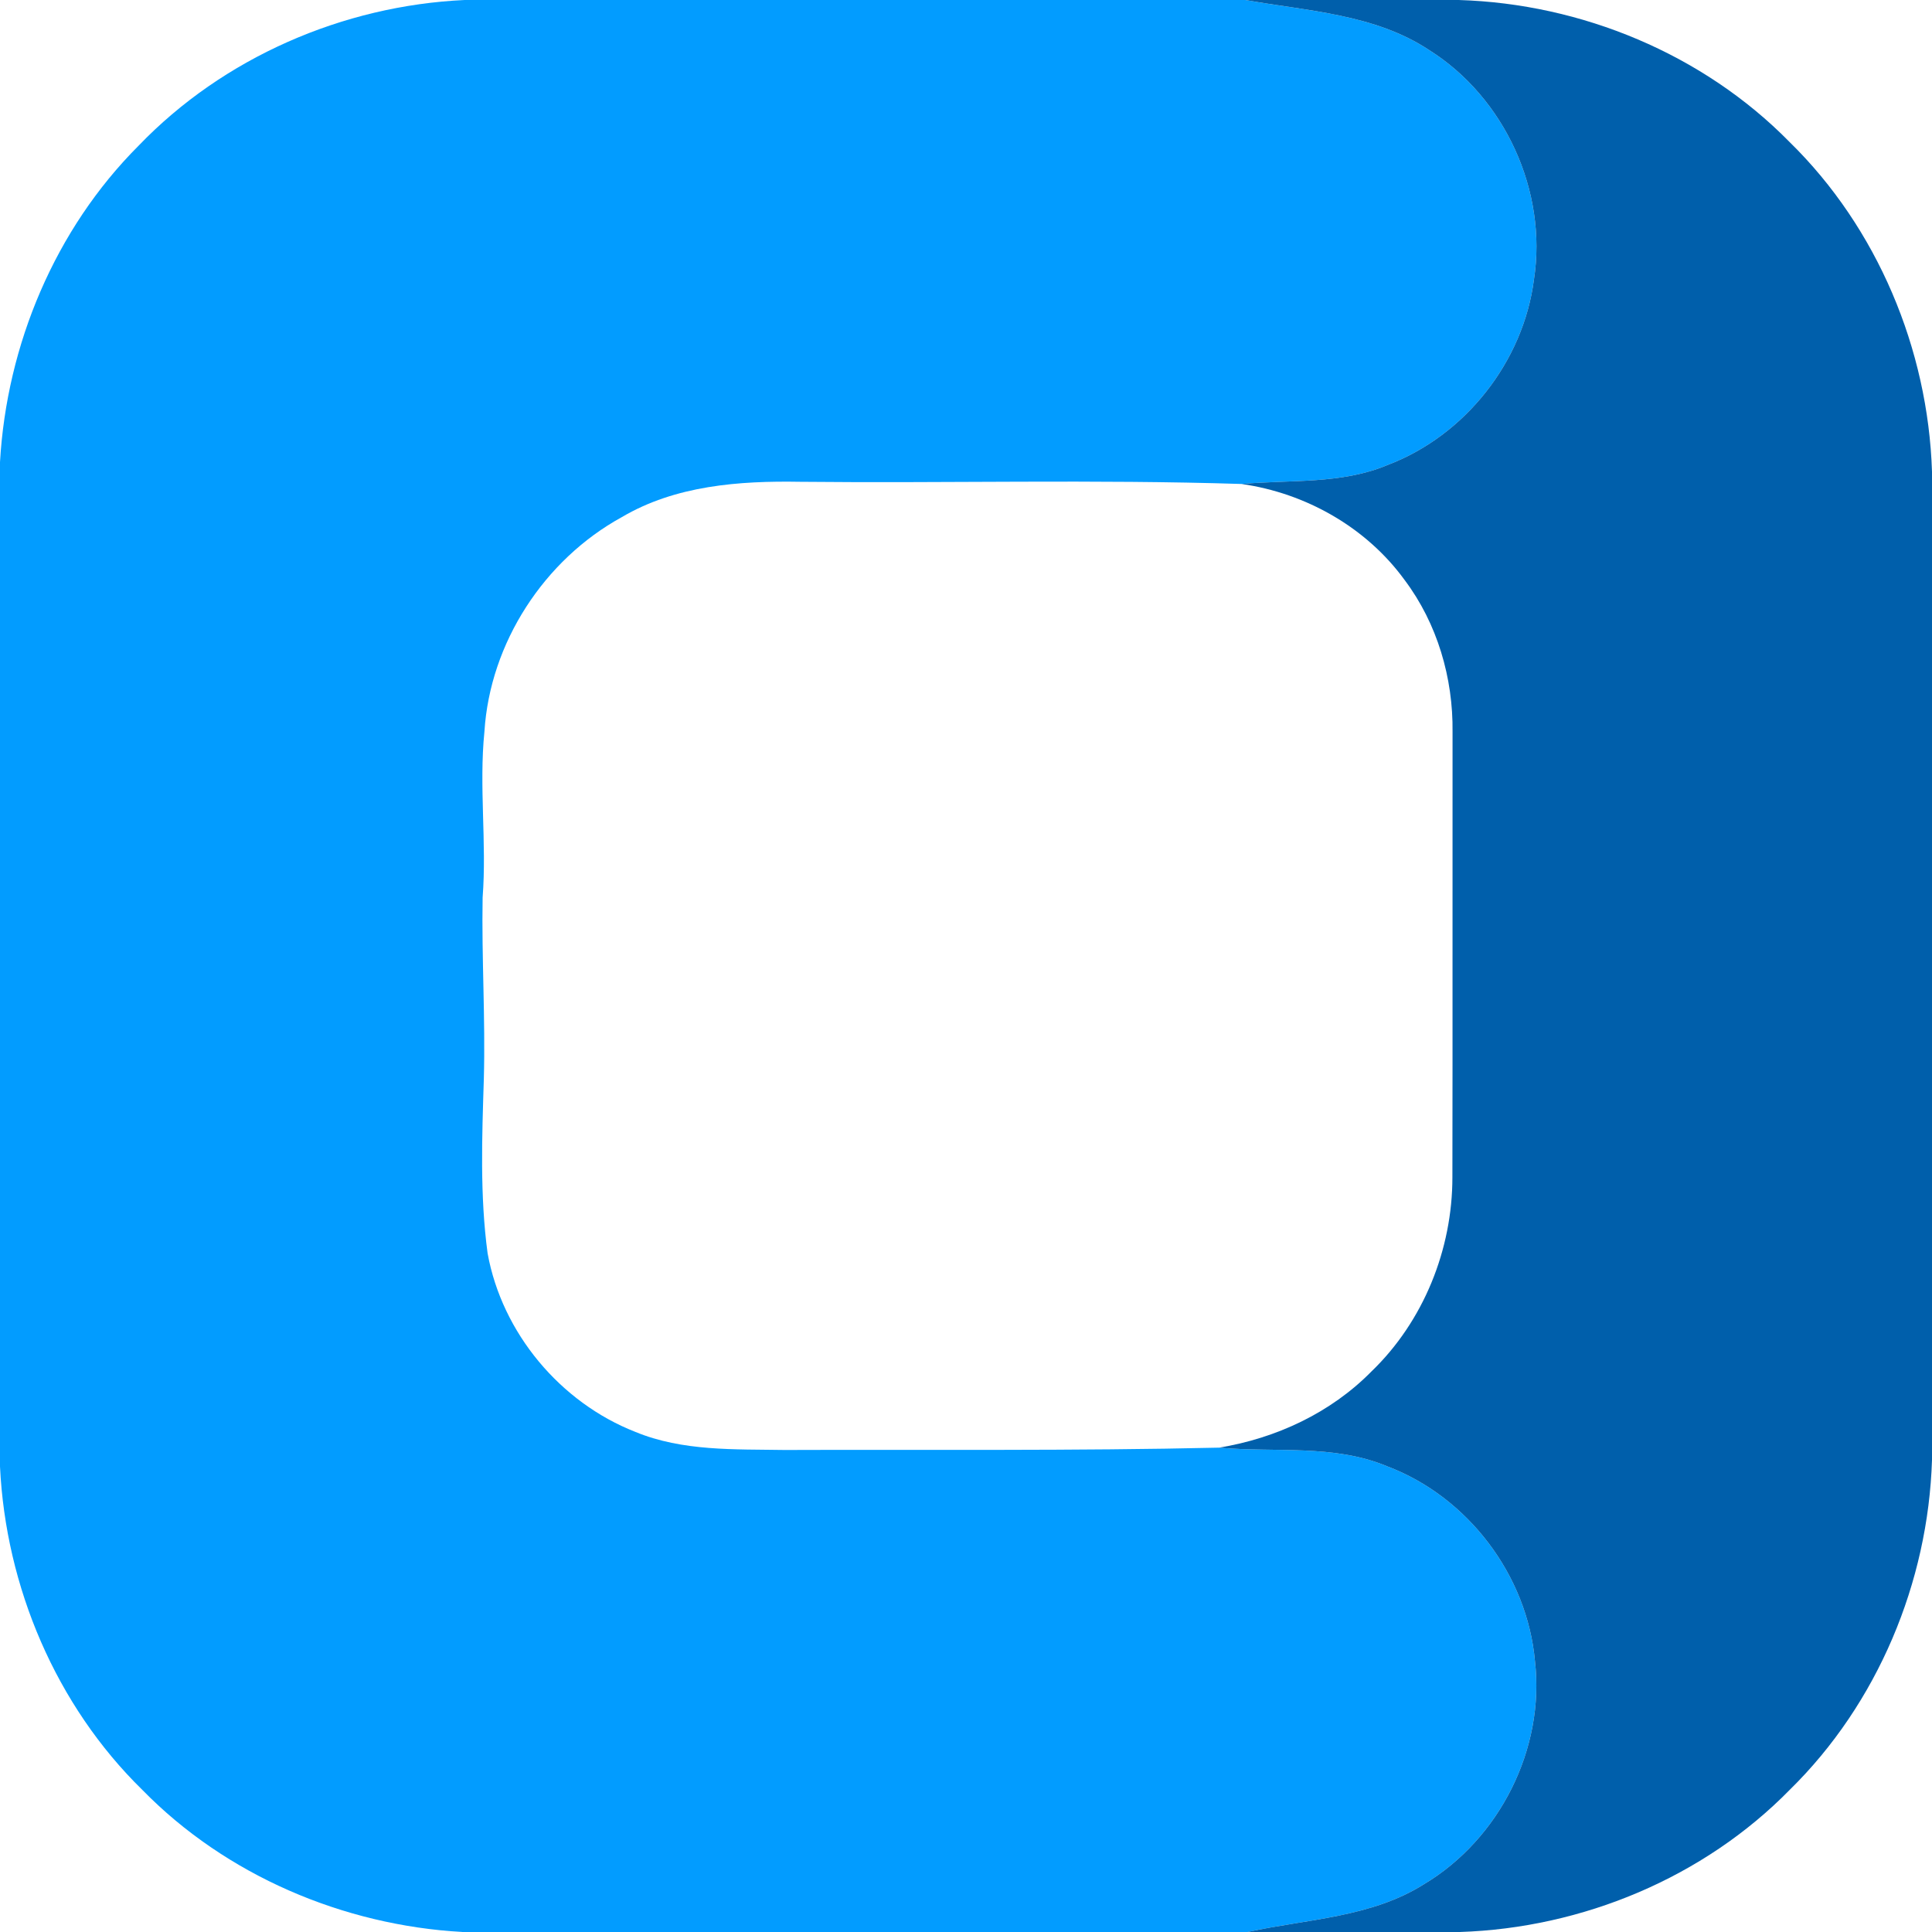 <?xml version="1.0" encoding="UTF-8" ?>
<!DOCTYPE svg PUBLIC "-//W3C//DTD SVG 1.1//EN" "http://www.w3.org/Graphics/SVG/1.1/DTD/svg11.dtd">
<svg width="256pt" height="256pt" viewBox="0 0 256 256" version="1.1" xmlns="http://www.w3.org/2000/svg">
<g id="#029cffff">
<path fill="#029cff" opacity="1.00" d=" M 61.56 0.00 L 165.01 0.00 C 173.27 1.47 182.17 1.86 189.38 6.64 C 199.38 12.94 205.06 25.32 203.26 37.02 C 201.86 47.93 194.14 57.72 183.85 61.62 C 177.74 64.19 170.98 63.55 164.52 64.13 C 145.03 63.51 125.52 64.04 106.03 63.84 C 97.95 63.70 89.50 64.32 82.38 68.53 C 72.10 74.17 64.93 85.19 64.19 96.93 C 63.45 104.26 64.51 111.60 63.95 118.94 C 63.81 126.95 64.33 134.97 64.11 142.99 C 63.87 150.68 63.58 158.42 64.61 166.07 C 66.52 176.62 74.23 185.83 84.18 189.73 C 90.44 192.32 97.35 192.02 103.98 192.13 C 123.16 192.06 142.35 192.26 161.53 191.82 C 168.95 192.50 176.74 191.33 183.80 194.29 C 194.49 198.32 202.37 208.72 203.39 220.10 C 204.73 231.71 198.70 243.67 188.70 249.66 C 181.70 254.09 173.17 254.28 165.30 256.00 L 61.24 256.00 C 45.47 255.10 29.95 248.51 18.86 237.17 C 7.41 225.97 0.76 210.26 0.00 194.32 L 0.00 61.23 C 0.89 45.68 7.30 30.37 18.36 19.31 C 29.58 7.63 45.43 0.75 61.56 0.00 Z" />
</g>
<g id="#005fabff">
<path fill="#005fab" opacity="1.00" d=" M 165.01 0.00 L 193.29 0.00 C 209.56 0.49 225.68 7.16 237.12 18.81 C 248.76 30.20 255.47 46.26 256.00 62.49 L 256.00 193.45 C 255.49 209.68 248.79 225.74 237.16 237.15 C 225.75 248.80 209.67 255.48 193.42 256.00 L 165.30 256.00 C 173.17 254.28 181.70 254.09 188.70 249.66 C 198.70 243.67 204.73 231.71 203.39 220.10 C 202.37 208.72 194.49 198.32 183.80 194.29 C 176.74 191.33 168.95 192.50 161.53 191.82 C 169.07 190.59 176.33 187.21 181.72 181.73 C 188.63 175.08 192.46 165.54 192.45 155.98 C 192.49 136.32 192.45 116.66 192.47 97.00 C 192.56 89.84 190.45 82.62 186.13 76.87 C 181.06 69.88 173.02 65.34 164.52 64.13 C 170.98 63.55 177.74 64.19 183.85 61.62 C 194.14 57.72 201.86 47.93 203.26 37.02 C 205.06 25.32 199.38 12.94 189.38 6.64 C 182.17 1.86 173.27 1.47 165.01 0.00 Z" />
</g>
</svg>
